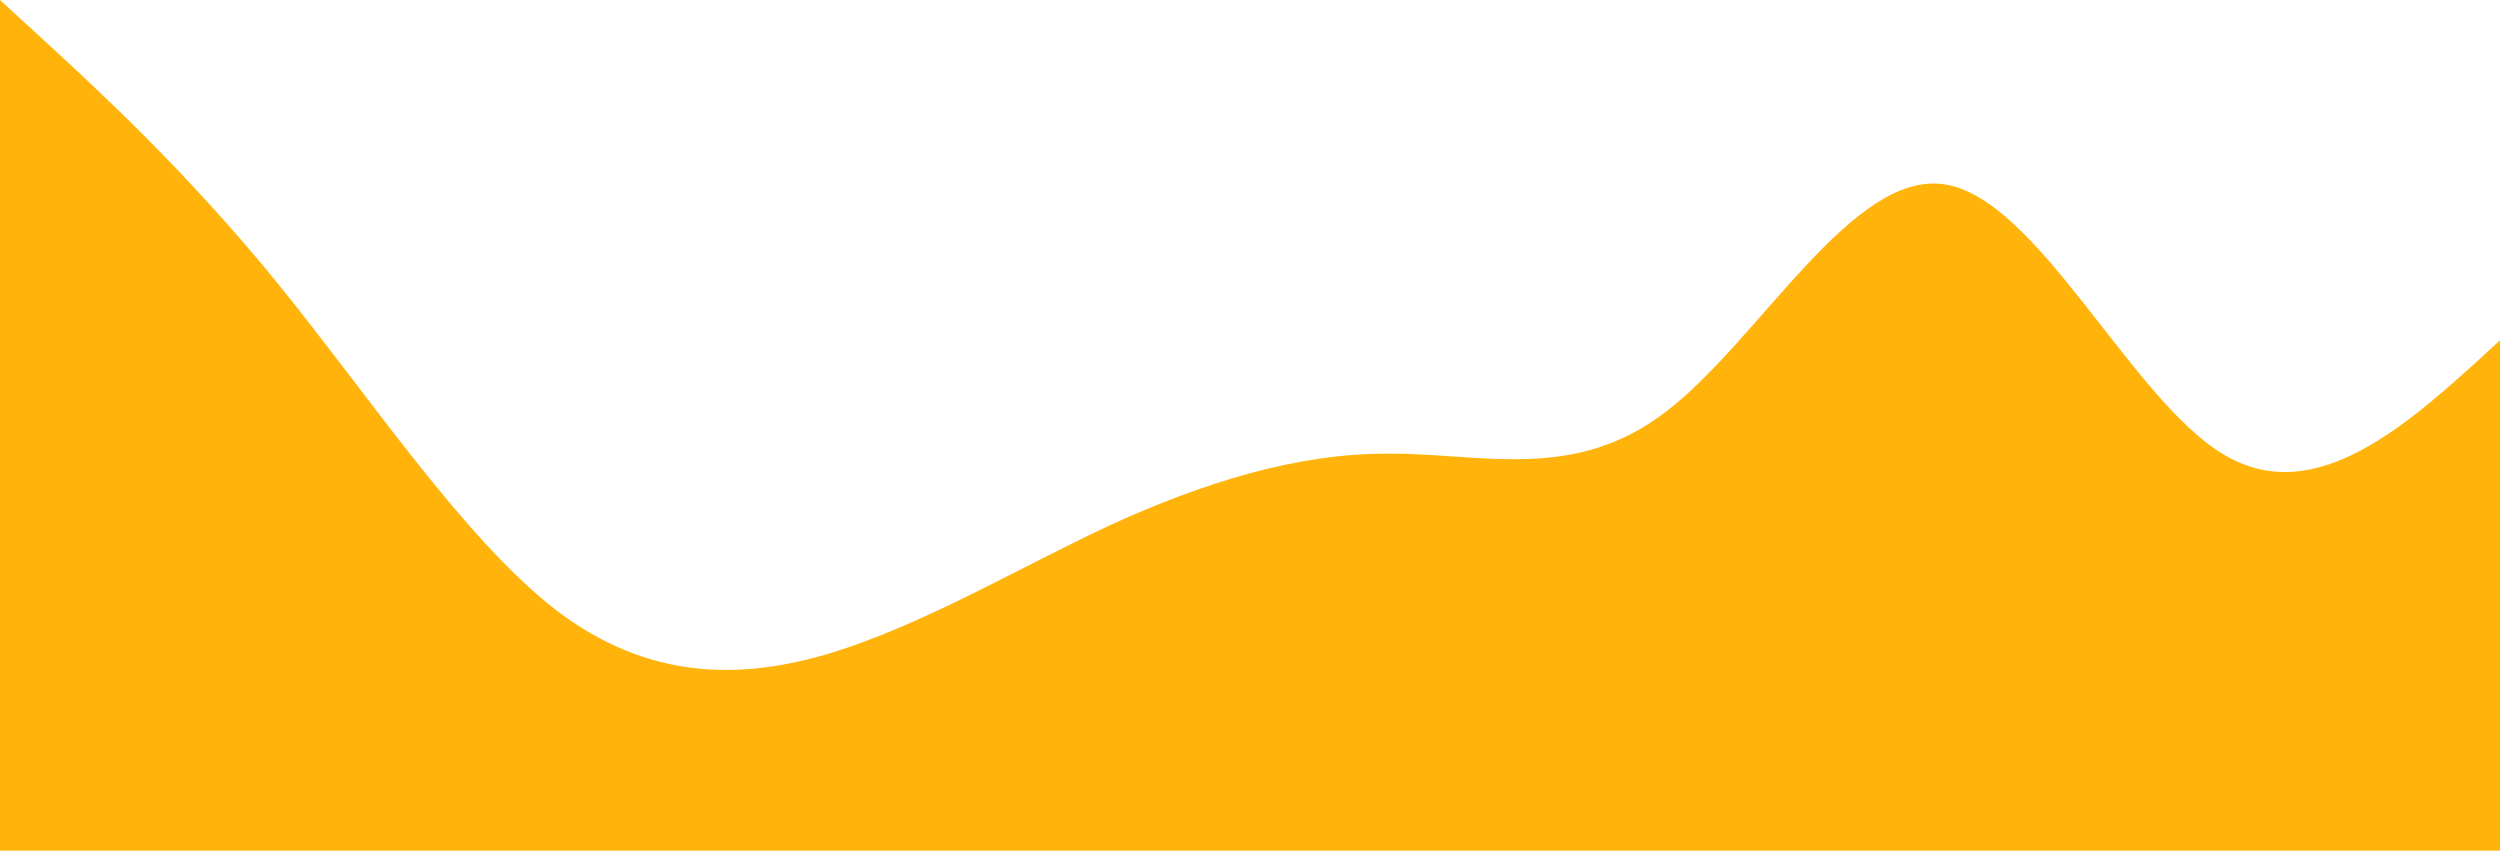 <?xml version="1.0" standalone="no"?>
<svg xmlns:xlink="http://www.w3.org/1999/xlink" id="wave" style="transform:rotate(180deg); transition: 0.3s" viewBox="0 0 1440 490" version="1.1" xmlns="http://www.w3.org/2000/svg"><defs><linearGradient id="sw-gradient-0" x1="0" x2="0" y1="1" y2="0"><stop stop-color="rgba(255, 179, 11, 1)" offset="0%"/><stop stop-color="rgba(255, 179, 11, 1)" offset="100%"/></linearGradient></defs><path style="transform:translate(0, 0px); opacity:1" fill="url(#sw-gradient-0)" d="M0,0L26.7,24.5C53.3,49,107,98,160,163.3C213.3,229,267,310,320,351.2C373.3,392,427,392,480,375.7C533.3,359,587,327,640,302.2C693.3,278,747,261,800,261.3C853.3,261,907,278,960,236.8C1013.3,196,1067,98,1120,106.2C1173.3,114,1227,229,1280,261.3C1333.3,294,1387,245,1440,196C1493.3,147,1547,98,1600,114.3C1653.3,131,1707,212,1760,204.2C1813.3,196,1867,98,1920,49C1973.3,0,2027,0,2080,40.8C2133.3,82,2187,163,2240,228.7C2293.3,294,2347,343,2400,343C2453.3,343,2507,294,2560,253.2C2613.3,212,2667,180,2720,163.3C2773.3,147,2827,147,2880,187.8C2933.3,229,2987,310,3040,294C3093.3,278,3147,163,3200,98C3253.3,33,3307,16,3360,24.5C3413.3,33,3467,65,3520,98C3573.3,131,3627,163,3680,155.2C3733.3,147,3787,98,3813,73.5L3840,49L3840,490L3813.3,490C3786.7,490,3733,490,3680,490C3626.7,490,3573,490,3520,490C3466.7,490,3413,490,3360,490C3306.7,490,3253,490,3200,490C3146.7,490,3093,490,3040,490C2986.7,490,2933,490,2880,490C2826.7,490,2773,490,2720,490C2666.7,490,2613,490,2560,490C2506.7,490,2453,490,2400,490C2346.7,490,2293,490,2240,490C2186.7,490,2133,490,2080,490C2026.7,490,1973,490,1920,490C1866.7,490,1813,490,1760,490C1706.7,490,1653,490,1600,490C1546.7,490,1493,490,1440,490C1386.7,490,1333,490,1280,490C1226.7,490,1173,490,1120,490C1066.7,490,1013,490,960,490C906.7,490,853,490,800,490C746.7,490,693,490,640,490C586.7,490,533,490,480,490C426.7,490,373,490,320,490C266.7,490,213,490,160,490C106.7,490,53,490,27,490L0,490Z"/></svg>